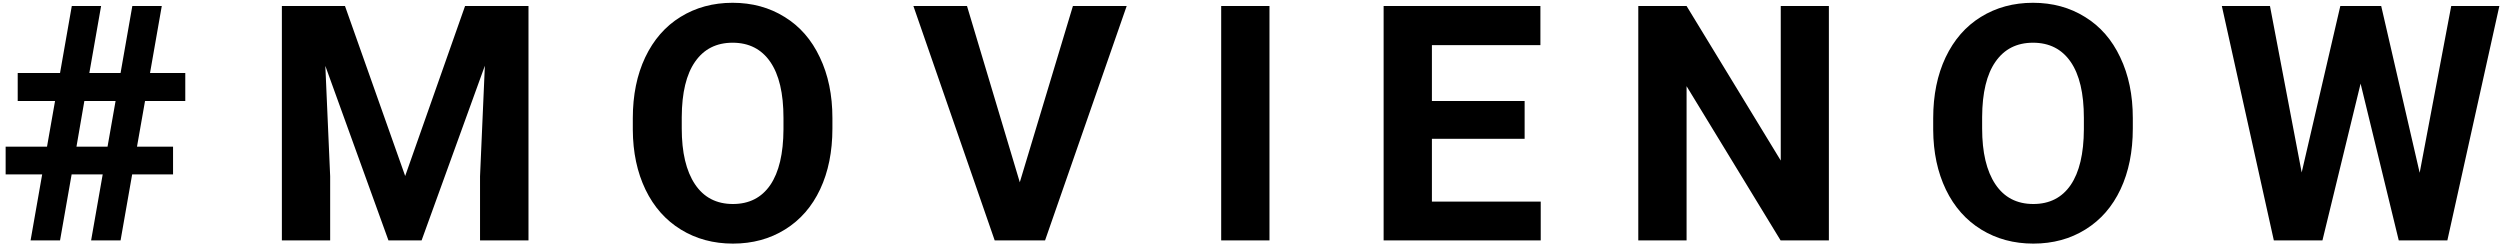 <svg width="364" height="36" viewBox="0 0 364 36" fill="none" xmlns="http://www.w3.org/2000/svg">
<path d="M14.953 25.391H10.43L8.742 35H4.453L6.141 25.391H0.821V21.359H6.844L8.016 14.703H2.578V10.625H8.742L10.453 0.875H14.719L13.008 10.625H17.555L19.266 0.875H23.555L21.844 10.625H26.977V14.703H21.117L19.946 21.359H25.196V25.391H19.242L17.555 35H13.266L14.953 25.391ZM11.133 21.359H15.657L16.828 14.703H12.282L11.133 21.359ZM50.229 0.875L58.994 25.625L67.713 0.875H76.948V35H69.893V25.672L70.596 9.57L61.385 35H56.557L47.369 9.594L48.072 25.672V35H41.041V0.875H50.229ZM121.199 18.711C121.199 22.07 120.606 25.016 119.418 27.547C118.231 30.078 116.527 32.031 114.309 33.406C112.106 34.781 109.574 35.469 106.715 35.469C103.887 35.469 101.363 34.789 99.145 33.43C96.926 32.07 95.207 30.133 93.988 27.617C92.77 25.086 92.153 22.18 92.137 18.898V17.211C92.137 13.852 92.738 10.898 93.942 8.352C95.16 5.789 96.871 3.828 99.074 2.469C101.293 1.094 103.824 0.406 106.668 0.406C109.512 0.406 112.035 1.094 114.238 2.469C116.457 3.828 118.168 5.789 119.371 8.352C120.59 10.898 121.199 13.844 121.199 17.188V18.711ZM114.074 17.164C114.074 13.586 113.434 10.867 112.152 9.008C110.871 7.148 109.043 6.219 106.668 6.219C104.309 6.219 102.488 7.141 101.207 8.984C99.926 10.812 99.278 13.5 99.262 17.047V18.711C99.262 22.195 99.903 24.898 101.184 26.82C102.465 28.742 104.309 29.703 106.715 29.703C109.074 29.703 110.887 28.781 112.152 26.938C113.418 25.078 114.059 22.375 114.074 18.828V17.164ZM148.482 26.539L156.217 0.875H164.045L152.162 35H144.826L132.99 0.875H140.795L148.482 26.539ZM184.836 35H177.805V0.875H184.836V35ZM221.986 20.211H208.486V29.352H224.33V35H201.455V0.875H224.283V6.57H208.486V14.703H221.986V20.211ZM266.285 35H259.254L245.566 12.547V35H238.535V0.875H245.566L259.277 23.375V0.875H266.285V35ZM310.537 18.711C310.537 22.07 309.943 25.016 308.756 27.547C307.568 30.078 305.865 32.031 303.646 33.406C301.443 34.781 298.912 35.469 296.052 35.469C293.224 35.469 290.701 34.789 288.482 33.43C286.263 32.07 284.545 30.133 283.326 27.617C282.107 25.086 281.49 22.18 281.474 18.898V17.211C281.474 13.852 282.076 10.898 283.279 8.352C284.498 5.789 286.209 3.828 288.412 2.469C290.631 1.094 293.162 0.406 296.006 0.406C298.849 0.406 301.373 1.094 303.576 2.469C305.795 3.828 307.506 5.789 308.709 8.352C309.927 10.898 310.537 13.844 310.537 17.188V18.711ZM303.412 17.164C303.412 13.586 302.771 10.867 301.49 9.008C300.209 7.148 298.381 6.219 296.006 6.219C293.646 6.219 291.826 7.141 290.545 8.984C289.263 10.812 288.615 13.5 288.599 17.047V18.711C288.599 22.195 289.24 24.898 290.521 26.82C291.802 28.742 293.646 29.703 296.052 29.703C298.412 29.703 300.224 28.781 301.49 26.938C302.756 25.078 303.396 22.375 303.412 18.828V17.164ZM352.304 25.156L356.898 0.875H363.906L356.336 35H349.258L343.703 12.172L338.148 35H331.07L323.5 0.875H330.508L335.125 25.109L340.75 0.875H346.703L352.304 25.156Z" fill="black"/>
</svg>
